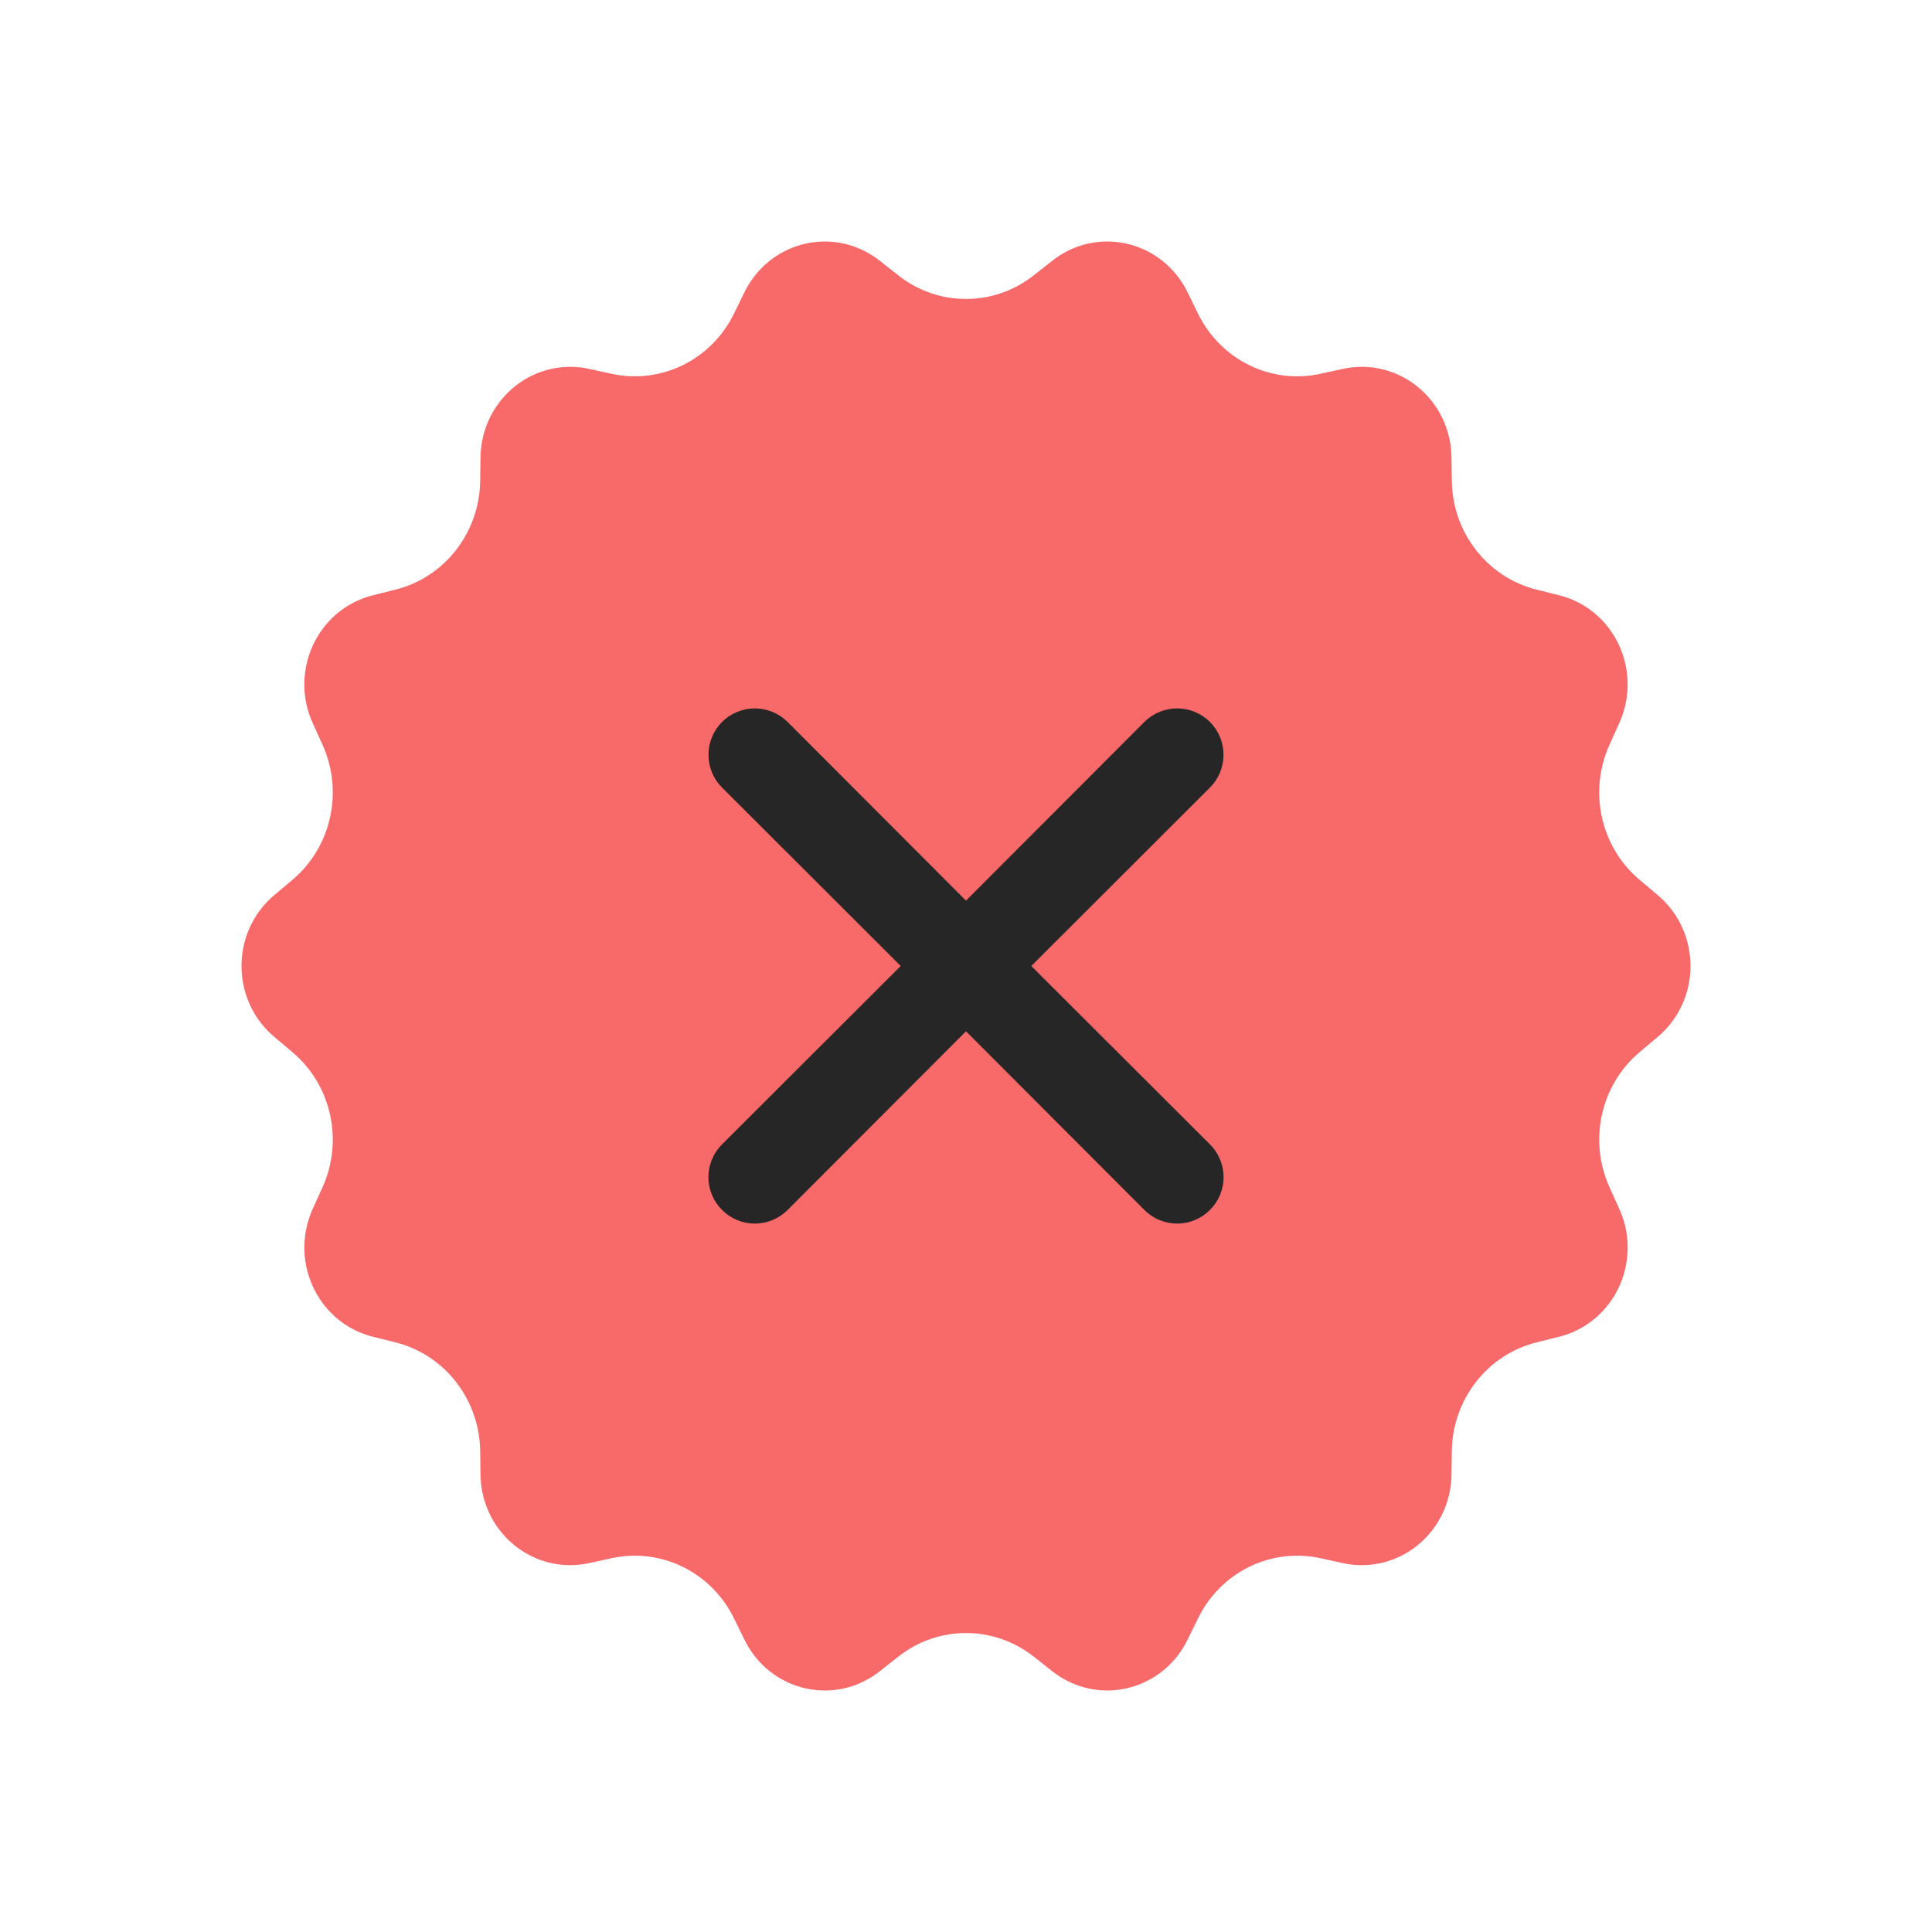 <svg width="24" height="24" viewBox="0 0 24 24" fill="none" xmlns="http://www.w3.org/2000/svg">
<path fill-rule="evenodd" clip-rule="evenodd" d="M14.637 3.443C14.681 3.501 14.72 3.564 14.752 3.63L14.882 3.896C15.163 4.47 15.786 4.777 16.4 4.644L16.684 4.582C17.287 4.451 17.879 4.844 18.007 5.46C18.022 5.532 18.03 5.606 18.031 5.68L18.035 5.977C18.045 6.618 18.477 7.172 19.086 7.324L19.369 7.395C19.967 7.544 20.333 8.161 20.187 8.773C20.17 8.844 20.146 8.914 20.116 8.981L19.994 9.251C19.73 9.833 19.884 10.523 20.368 10.93L20.593 11.12C21.069 11.52 21.137 12.238 20.746 12.724C20.7 12.781 20.649 12.834 20.593 12.88L20.368 13.07C19.884 13.477 19.73 14.167 19.994 14.749L20.116 15.019C20.375 15.59 20.131 16.268 19.573 16.532C19.507 16.564 19.439 16.588 19.369 16.605L19.086 16.676C18.477 16.828 18.045 17.382 18.035 18.023L18.031 18.32C18.022 18.95 17.515 19.452 16.899 19.443C16.827 19.442 16.755 19.433 16.684 19.418L16.4 19.356C15.786 19.223 15.163 19.53 14.882 20.104L14.752 20.37C14.476 20.933 13.806 21.161 13.256 20.879C13.191 20.846 13.13 20.807 13.073 20.762L12.842 20.58C12.346 20.188 11.654 20.188 11.158 20.58L10.927 20.762C10.44 21.147 9.74 21.055 9.363 20.557C9.319 20.498 9.281 20.436 9.248 20.37L9.118 20.104C8.837 19.53 8.214 19.223 7.6 19.356L7.316 19.418C6.713 19.549 6.121 19.156 5.993 18.54C5.978 18.468 5.97 18.394 5.969 18.32L5.965 18.023C5.955 17.382 5.523 16.828 4.914 16.676L4.631 16.605C4.033 16.456 3.667 15.839 3.813 15.227C3.83 15.156 3.854 15.086 3.884 15.019L4.006 14.749C4.27 14.167 4.116 13.477 3.632 13.07L3.407 12.88C2.931 12.48 2.863 11.762 3.254 11.276C3.3 11.219 3.351 11.166 3.407 11.12L3.632 10.93C4.116 10.523 4.27 9.833 4.006 9.251L3.884 8.981C3.625 8.41 3.869 7.732 4.427 7.468C4.493 7.437 4.561 7.412 4.631 7.395L4.914 7.324C5.523 7.172 5.955 6.618 5.965 5.977L5.969 5.68C5.978 5.05 6.485 4.548 7.101 4.557C7.173 4.558 7.245 4.566 7.316 4.582L7.6 4.644C8.214 4.777 8.837 4.47 9.118 3.896L9.248 3.63C9.524 3.067 10.194 2.839 10.744 3.121C10.809 3.154 10.87 3.193 10.927 3.238L11.158 3.42C11.654 3.812 12.346 3.812 12.842 3.42L13.073 3.238C13.56 2.853 14.26 2.945 14.637 3.443ZM15.646 9.628C15.371 9.377 14.954 9.384 14.687 9.643L11.791 12.454C11.475 12.761 10.981 12.764 10.661 12.462L9.449 11.316C9.146 11.029 8.675 11.041 8.386 11.344C8.373 11.358 8.36 11.373 8.347 11.388C8.109 11.685 8.151 12.124 8.442 12.368L10.411 14.018C10.953 14.473 11.742 14.438 12.245 13.939L15.664 10.538C15.674 10.528 15.684 10.517 15.693 10.507C15.917 10.251 15.896 9.857 15.646 9.628Z" fill="#F86969"/>
<circle cx="12" cy="12" r="5" fill="#F86969"/>
<path d="M12.528 12L14.889 9.642C14.96 9.572 14.999 9.476 14.999 9.376C14.999 9.277 14.96 9.181 14.889 9.11C14.819 9.04 14.723 9 14.623 9C14.523 9 14.428 9.04 14.357 9.11L12 11.471L9.643 9.11C9.572 9.04 9.477 9 9.377 9C9.277 9 9.181 9.04 9.111 9.11C9.04 9.181 9.001 9.277 9.001 9.376C9.001 9.476 9.04 9.572 9.111 9.642L11.472 12L9.111 14.357C9.076 14.392 9.048 14.433 9.029 14.479C9.01 14.525 9 14.574 9 14.623C9 14.672 9.01 14.722 9.029 14.767C9.048 14.813 9.076 14.854 9.111 14.889C9.146 14.924 9.187 14.952 9.233 14.971C9.278 14.99 9.327 15 9.377 15C9.426 15 9.475 14.99 9.521 14.971C9.567 14.952 9.608 14.924 9.643 14.889L12 12.528L14.357 14.889C14.392 14.924 14.433 14.952 14.479 14.971C14.525 14.99 14.574 15 14.623 15C14.673 15 14.722 14.99 14.767 14.971C14.813 14.952 14.854 14.924 14.889 14.889C14.924 14.854 14.952 14.813 14.971 14.767C14.99 14.722 15 14.672 15 14.623C15 14.574 14.99 14.525 14.971 14.479C14.952 14.433 14.924 14.392 14.889 14.357L12.528 12Z" fill="#262626" stroke="#262626" stroke-width="0.4"/>
</svg>
